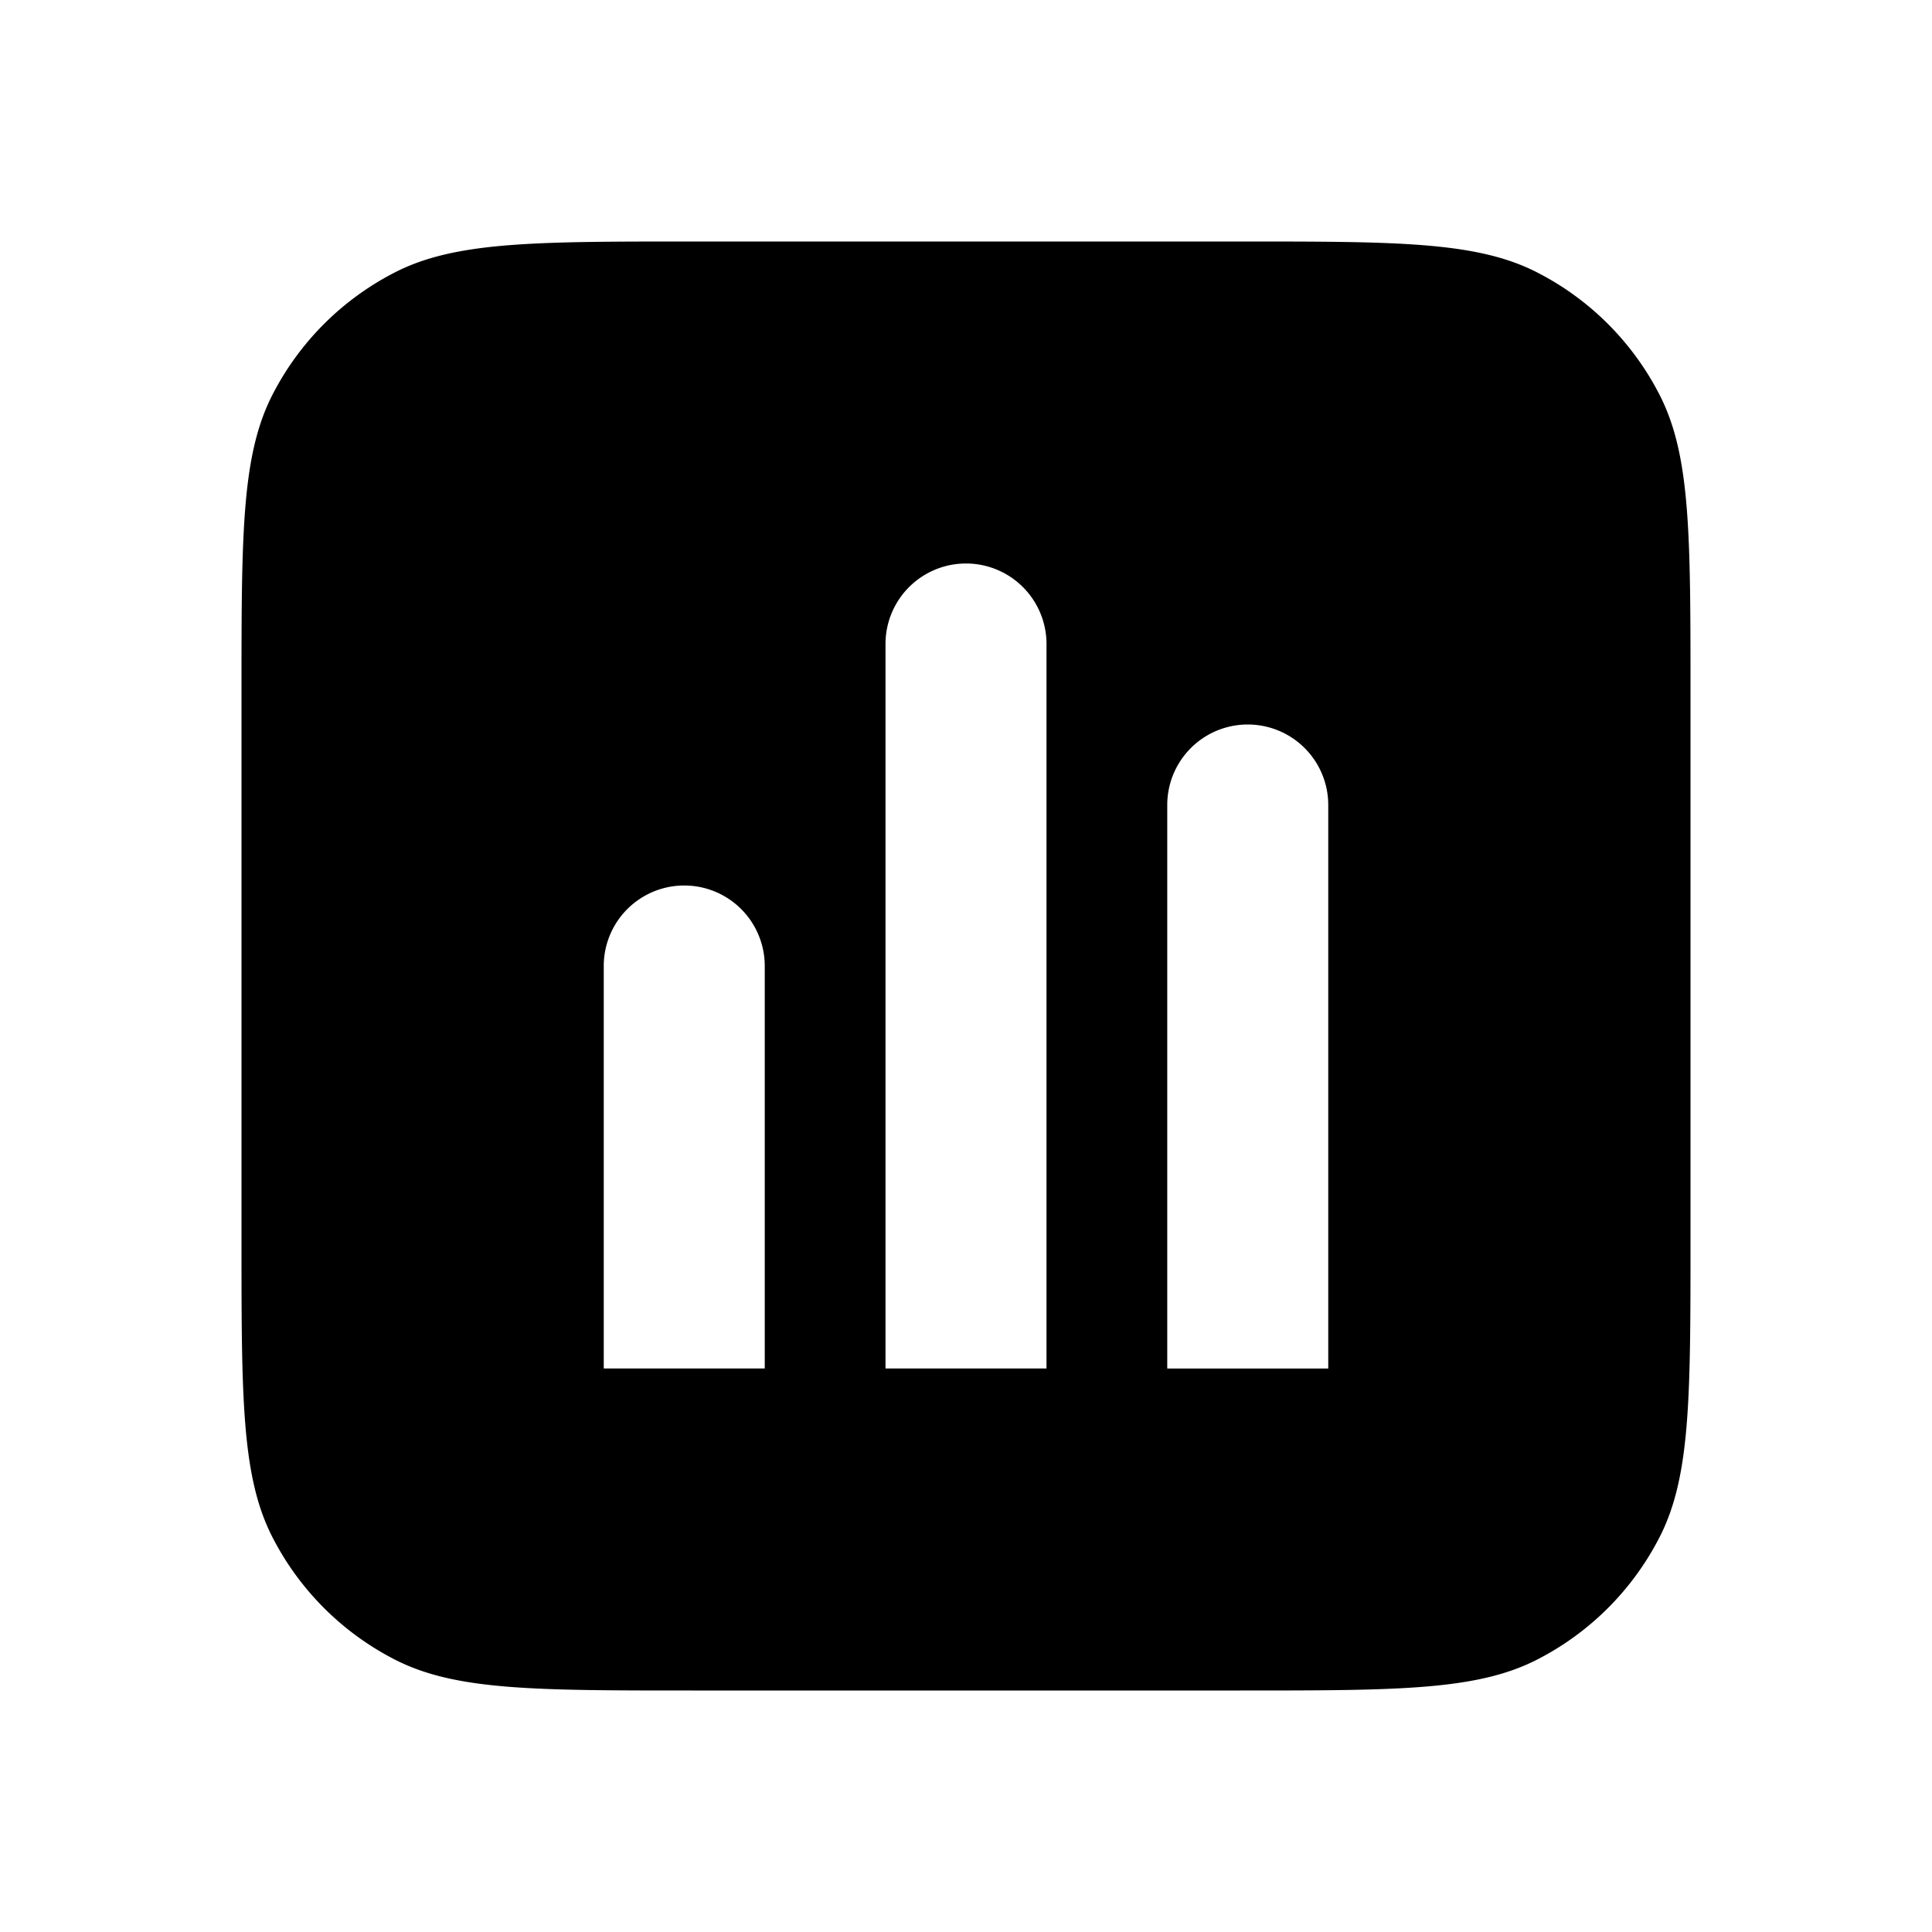 <svg width="24" height="24" viewBox="0 0 24 24" fill="none" xmlns="http://www.w3.org/2000/svg">
    <path fill-rule="evenodd" clip-rule="evenodd" d="M3.381 4.911C3 5.66 3 6.64 3 8.6v6.8c0 1.96 0 2.94.381 3.689a3.5 3.5 0 001.53 1.53C5.66 21 6.64 21 8.6 21h6.8c1.96 0 2.94 0 3.689-.381a3.5 3.5 0 001.53-1.53C21 18.34 21 17.36 21 15.4V8.6c0-1.96 0-2.94-.381-3.689a3.5 3.5 0 00-1.53-1.53C18.34 3 17.36 3 15.4 3H8.6c-1.96 0-2.94 0-3.689.381a3.5 3.5 0 00-1.53 1.53zM13 8a1 1 0 10-2 0v9h2V8zm3.5 2a1 1 0 10-2 0v7h2v-7zm-7 2a1 1 0 10-2 0v5h2v-5z" fill="currentColor"/>
</svg>
